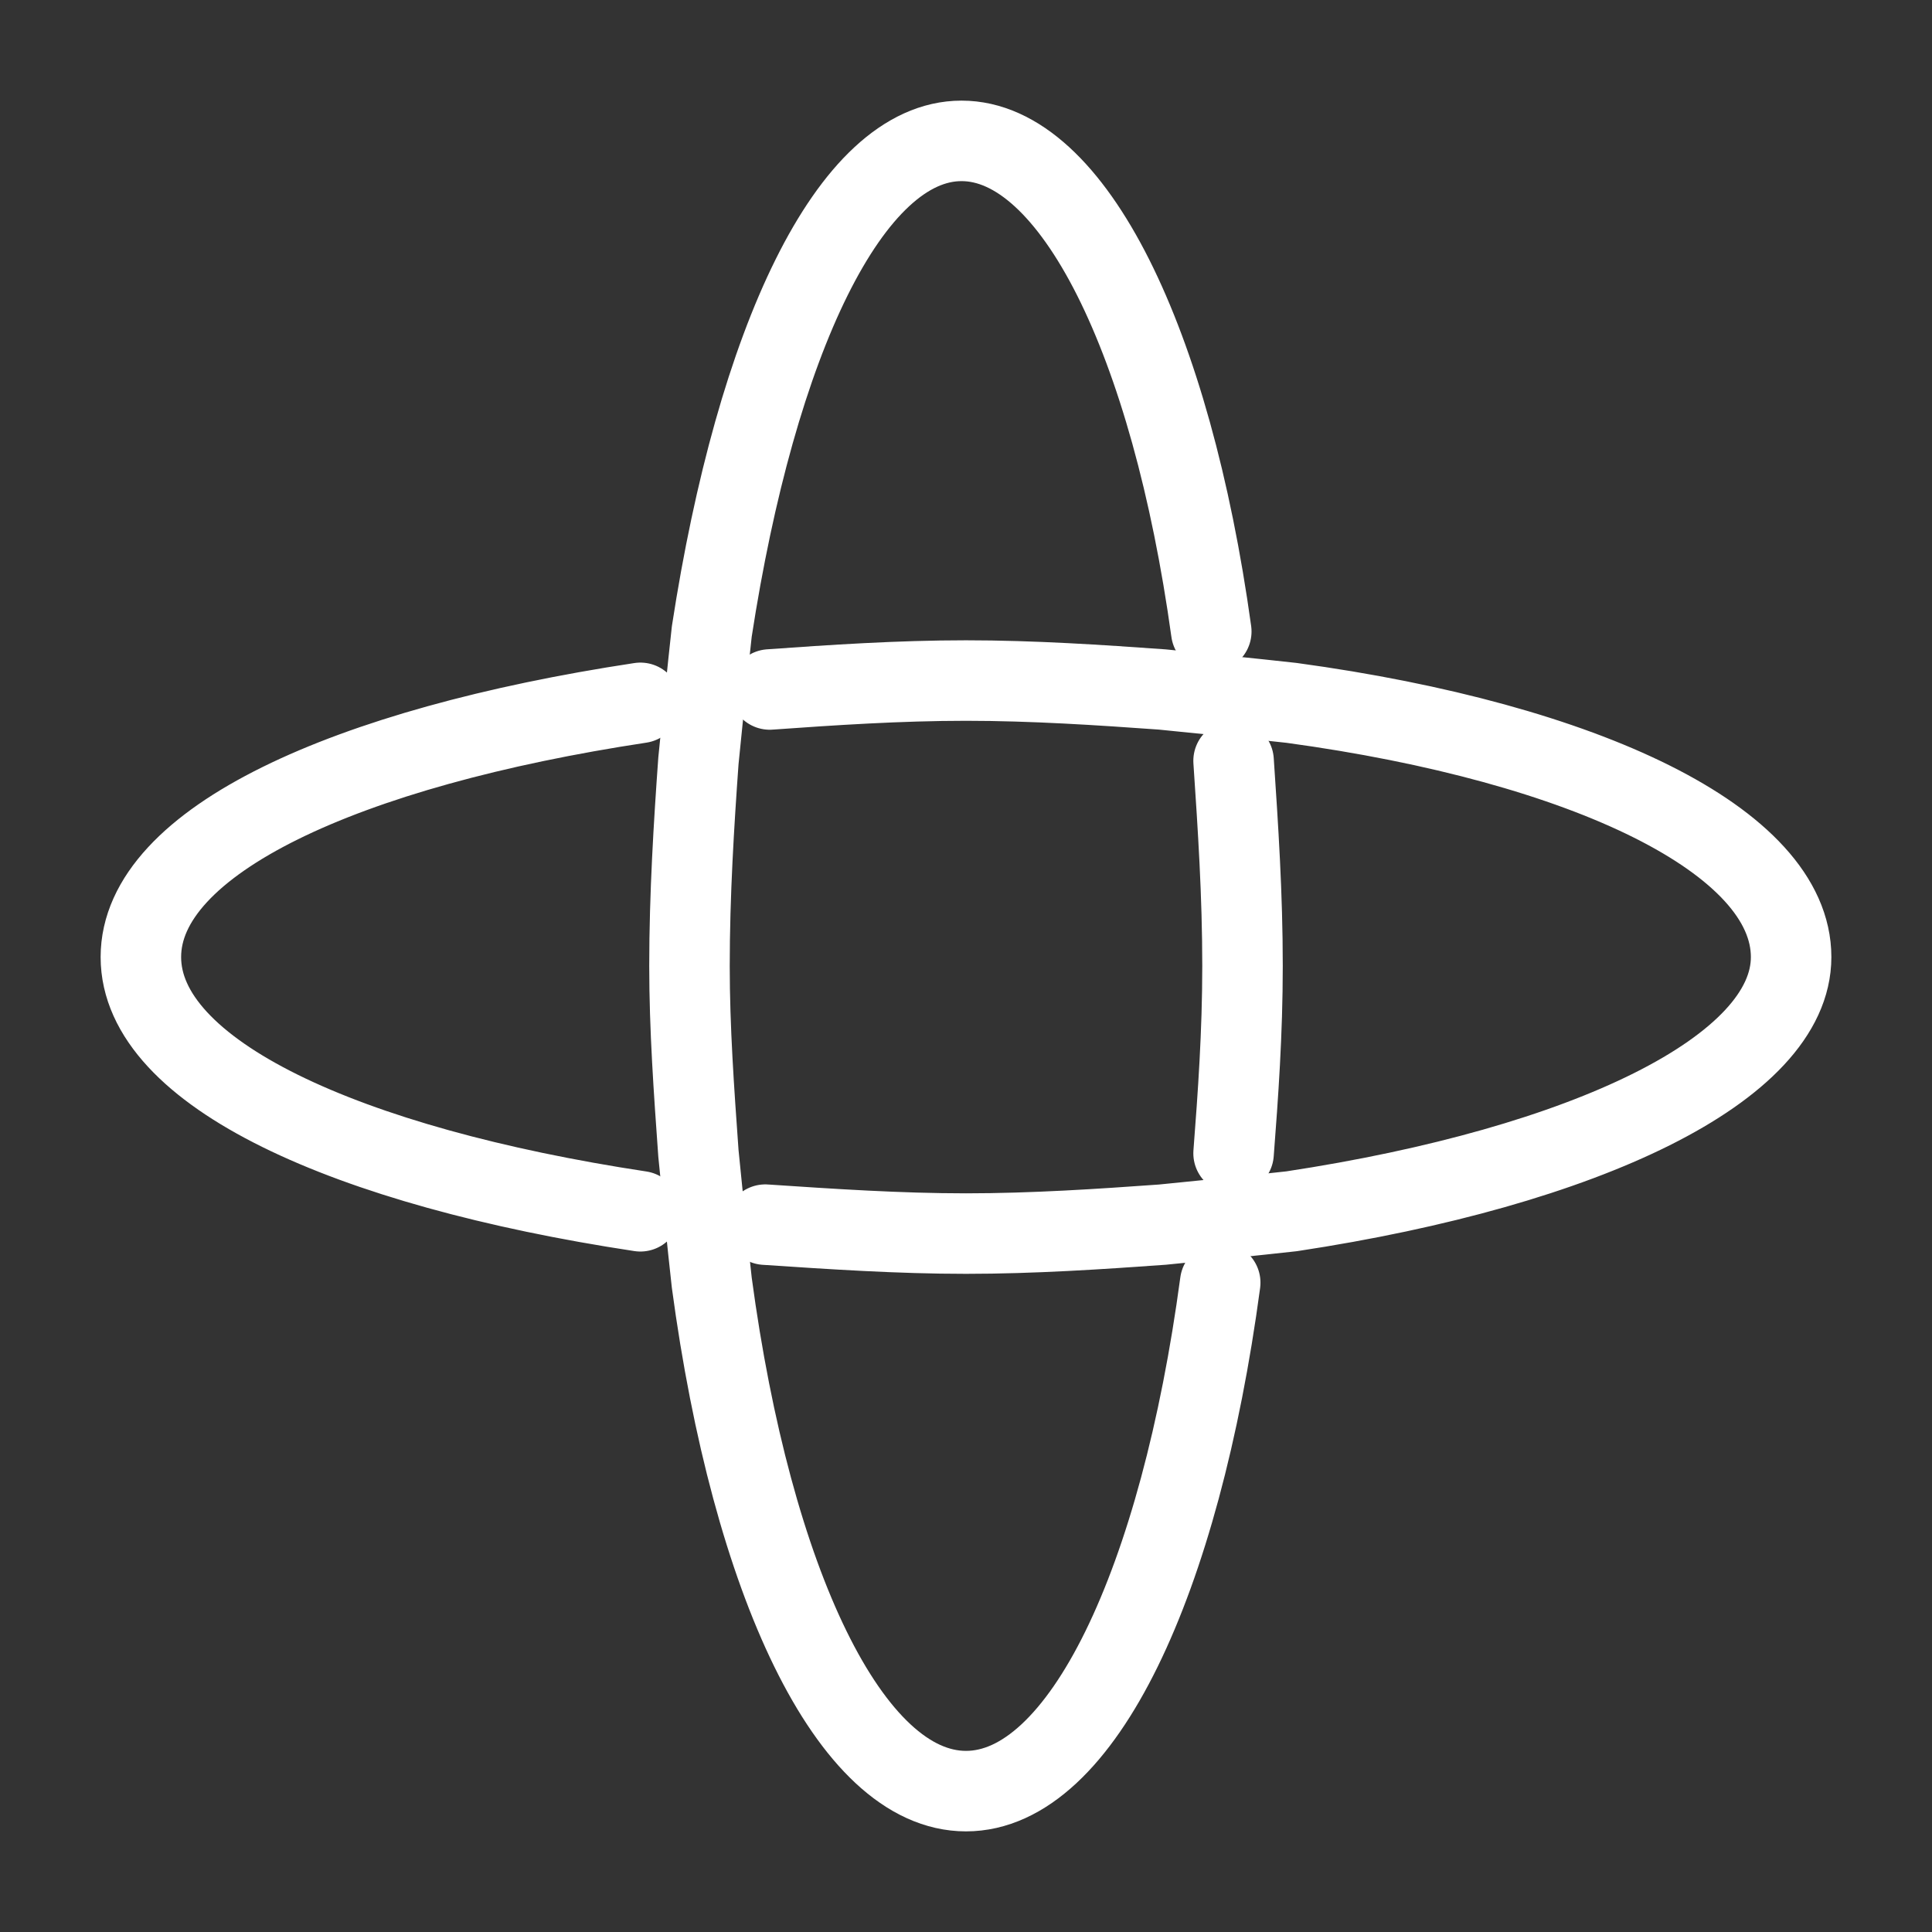 <svg xmlns="http://www.w3.org/2000/svg" viewBox="0 0 48 48"><rect x="0" y="0" width="48" height="48" fill="#333333" stroke="none"/><defs><style>.a{stroke-width:2px;stroke-width:2px;fill:none;stroke:#fff;stroke-linecap:round;stroke-linejoin:round;}</style></defs><path class="a" d="M19.124,17.13c1.551-.111,3.213-.222,4.876-.222s3.324.111,4.876.222c1.108.111,2.216.222,3.213.333C39.403,18.46,44.5,20.897,44.5,23.778c0,2.77-5.097,5.208-12.411,6.316-.997.111-2.105.222-3.213.332-1.551.111-3.213.222-4.876.222s-3.324-.111-4.987-.222m-3.103-.332C8.597,28.986,3.5,26.66,3.5,23.778S8.597,18.57,15.911,17.462"/><path class="a" d="M30.316,31.868C29.319,39.292,26.881,44.5,24,44.5s-5.319-5.208-6.316-12.632c-.111-.997-.222-2.105-.332-3.213C17.241,27.103,17.13,25.551,17.13,24c0-1.773.111-3.546.222-5.097.111-1.108.222-2.216.332-3.213C18.792,8.486,21.119,3.5,23.889,3.5s5.208,4.987,6.205,12.189m.554,3.213C30.76,20.565,30.87,22.227,30.87,24c0,1.662-.111,3.213-.222,4.654"/></svg>